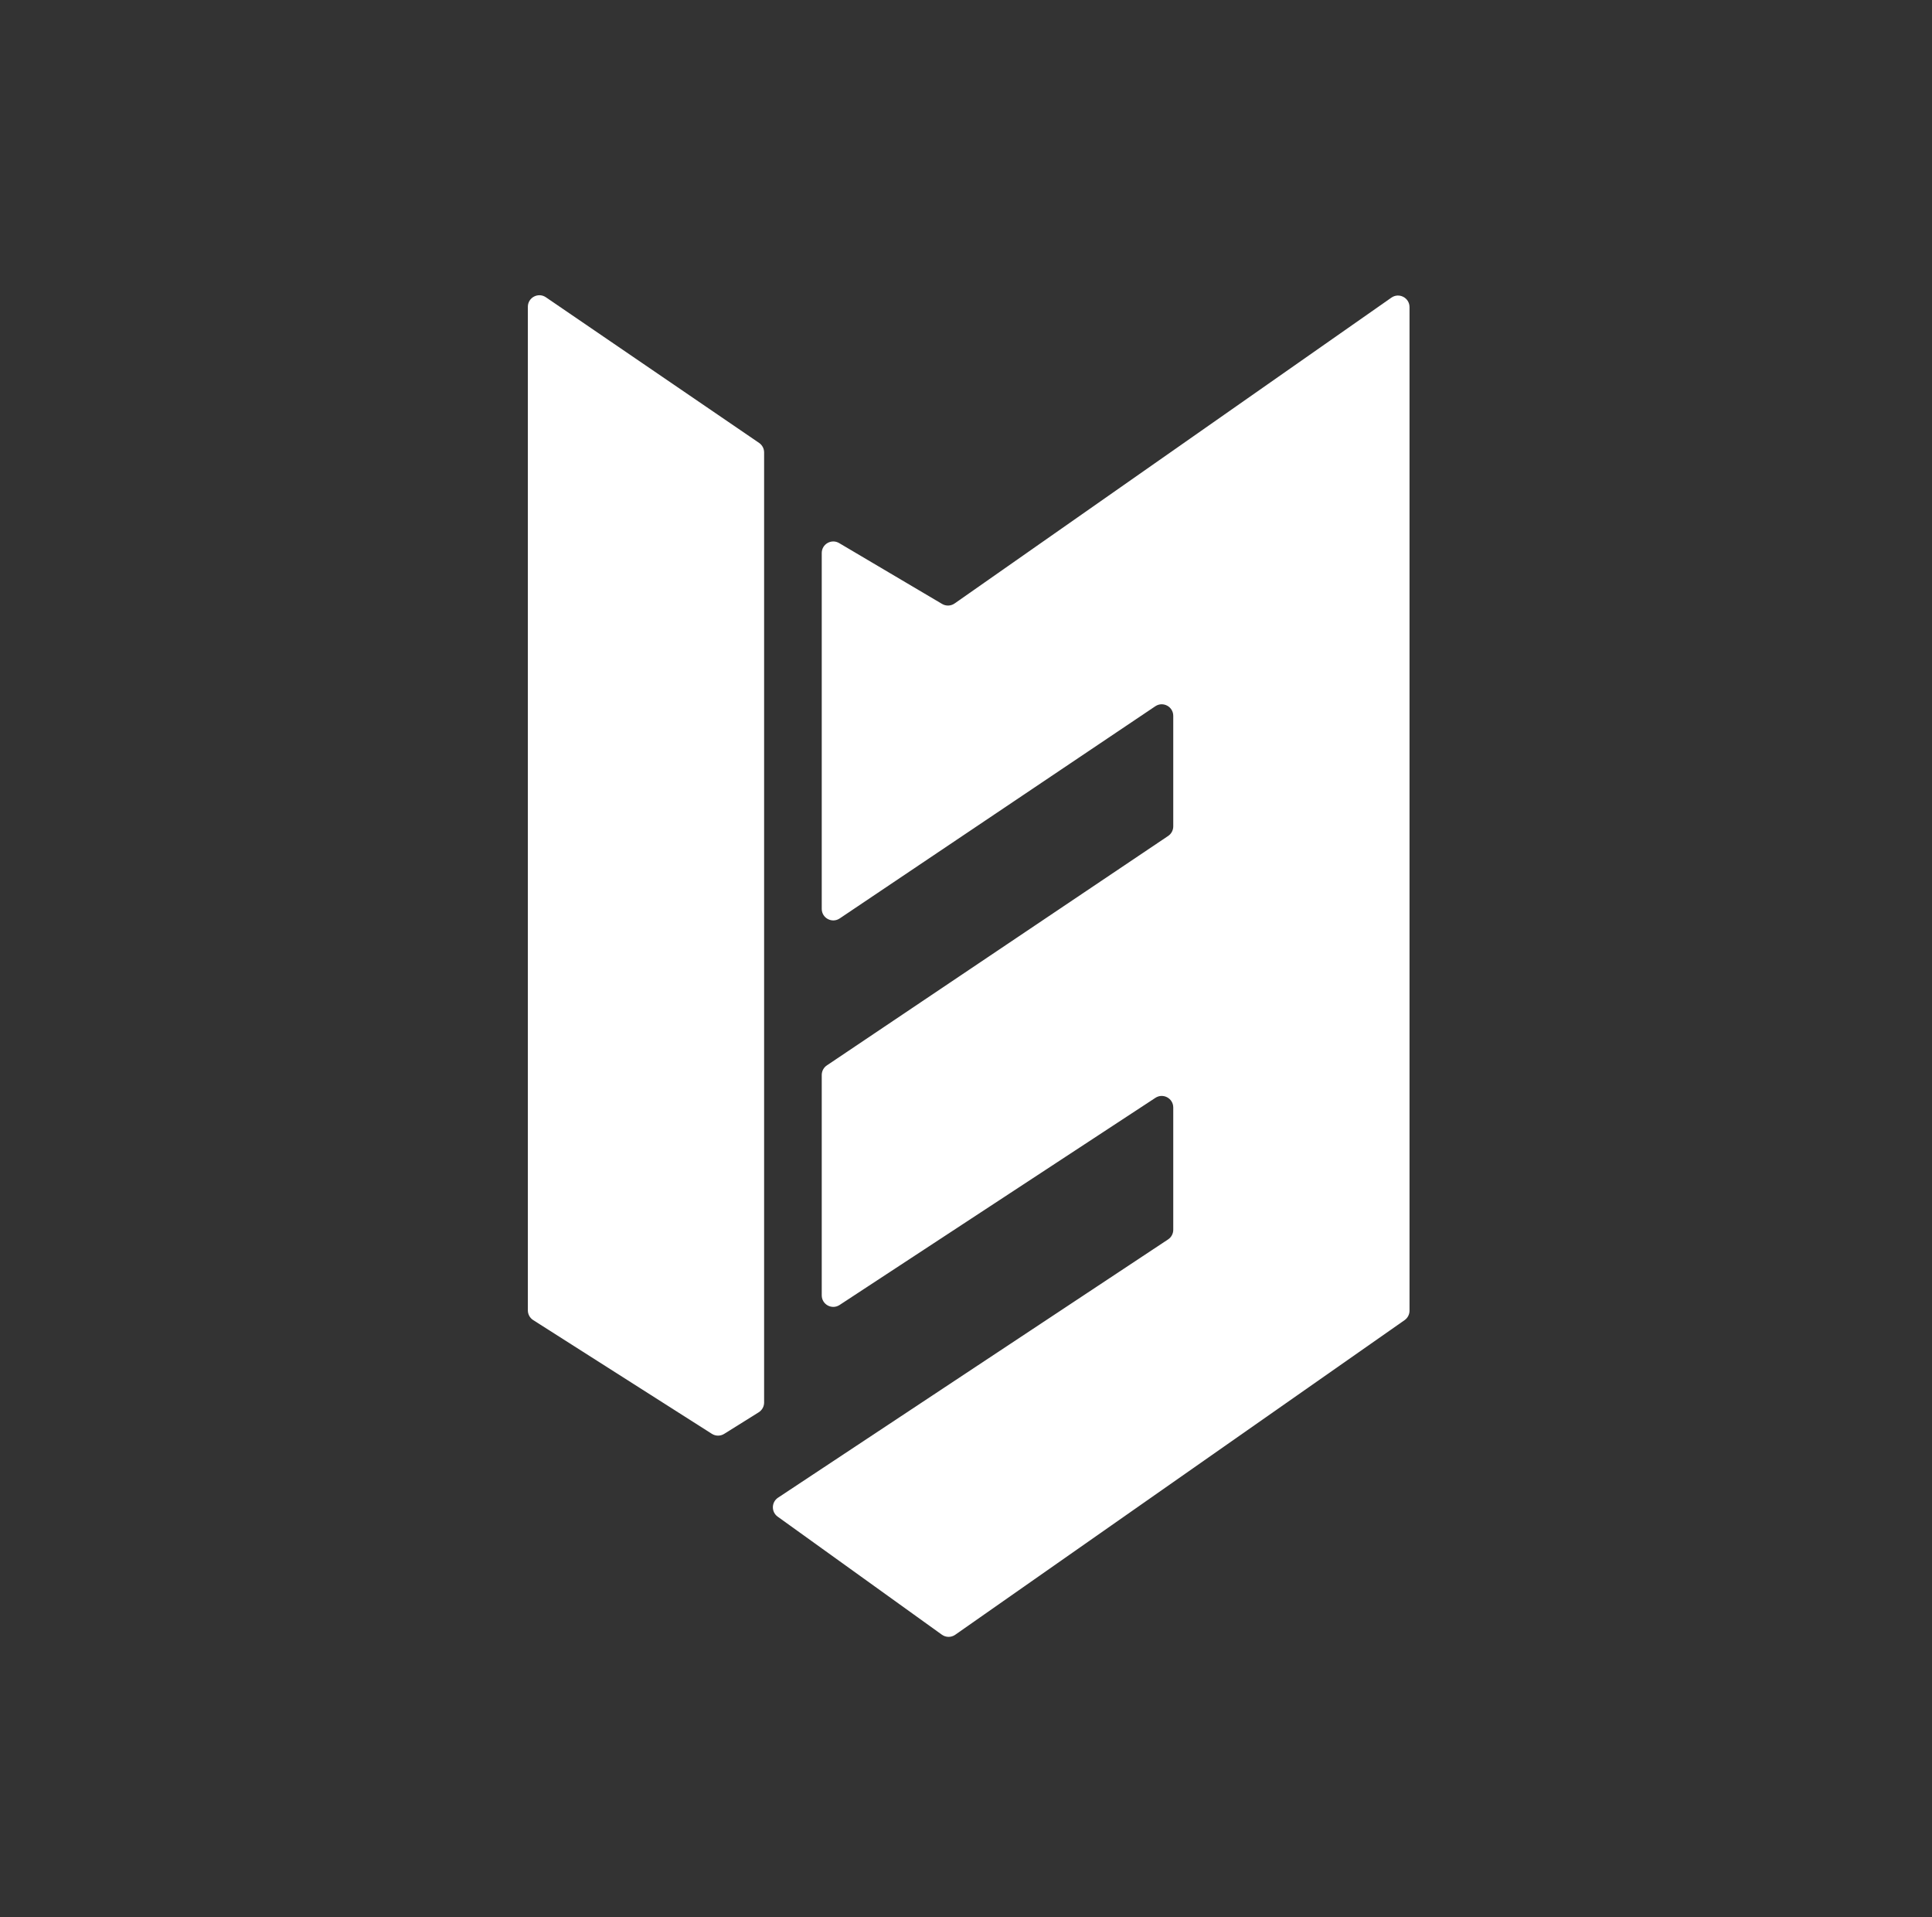 <svg width="252" height="250" viewBox="0 0 252 250" fill="none" xmlns="http://www.w3.org/2000/svg">
<rect x="0" y="0" width="252" height="250" fill="#333333" stroke="none"/>
<g clip-path="url(#clip0_6_20)">
<rect width="251.701" height="250" />
<path d="M107.184 118.52V72.114C107.184 70.95 108.45 70.227 109.452 70.819L122.886 78.758C123.394 79.058 124.03 79.033 124.513 78.695L181.485 38.815C182.481 38.117 183.85 38.83 183.85 40.046V170.919C183.85 171.409 183.611 171.869 183.209 172.15L124.593 213.181C124.07 213.548 123.372 213.543 122.854 213.17L101.436 197.777C100.582 197.163 100.607 195.883 101.484 195.303L152.36 161.624C152.78 161.346 153.033 160.875 153.033 160.371V144.419C153.033 143.224 151.705 142.507 150.706 143.162L109.511 170.175C108.512 170.831 107.184 170.113 107.184 168.918V140.182C107.184 139.681 107.433 139.214 107.848 138.934L152.369 109.011C152.784 108.732 153.033 108.264 153.033 107.763V93.347C153.033 92.143 151.69 91.428 150.692 92.099L109.526 119.768C108.527 120.439 107.184 119.723 107.184 118.52Z" fill="white"/>
<path d="M99.012 57.757L71.201 38.764C70.204 38.083 68.85 38.798 68.85 40.006V170.876C68.85 171.39 69.113 171.868 69.546 172.144L92.854 186.977C93.343 187.288 93.967 187.29 94.458 186.983L98.961 184.169C99.4 183.894 99.667 183.413 99.667 182.894V58.998C99.667 58.502 99.422 58.037 99.012 57.757Z" fill="white"/>
</g>
<defs>
<clipPath id="clip0_6_20">
<rect width="251.701" height="250" fill="white"/>
</clipPath>
</defs>
</svg>
